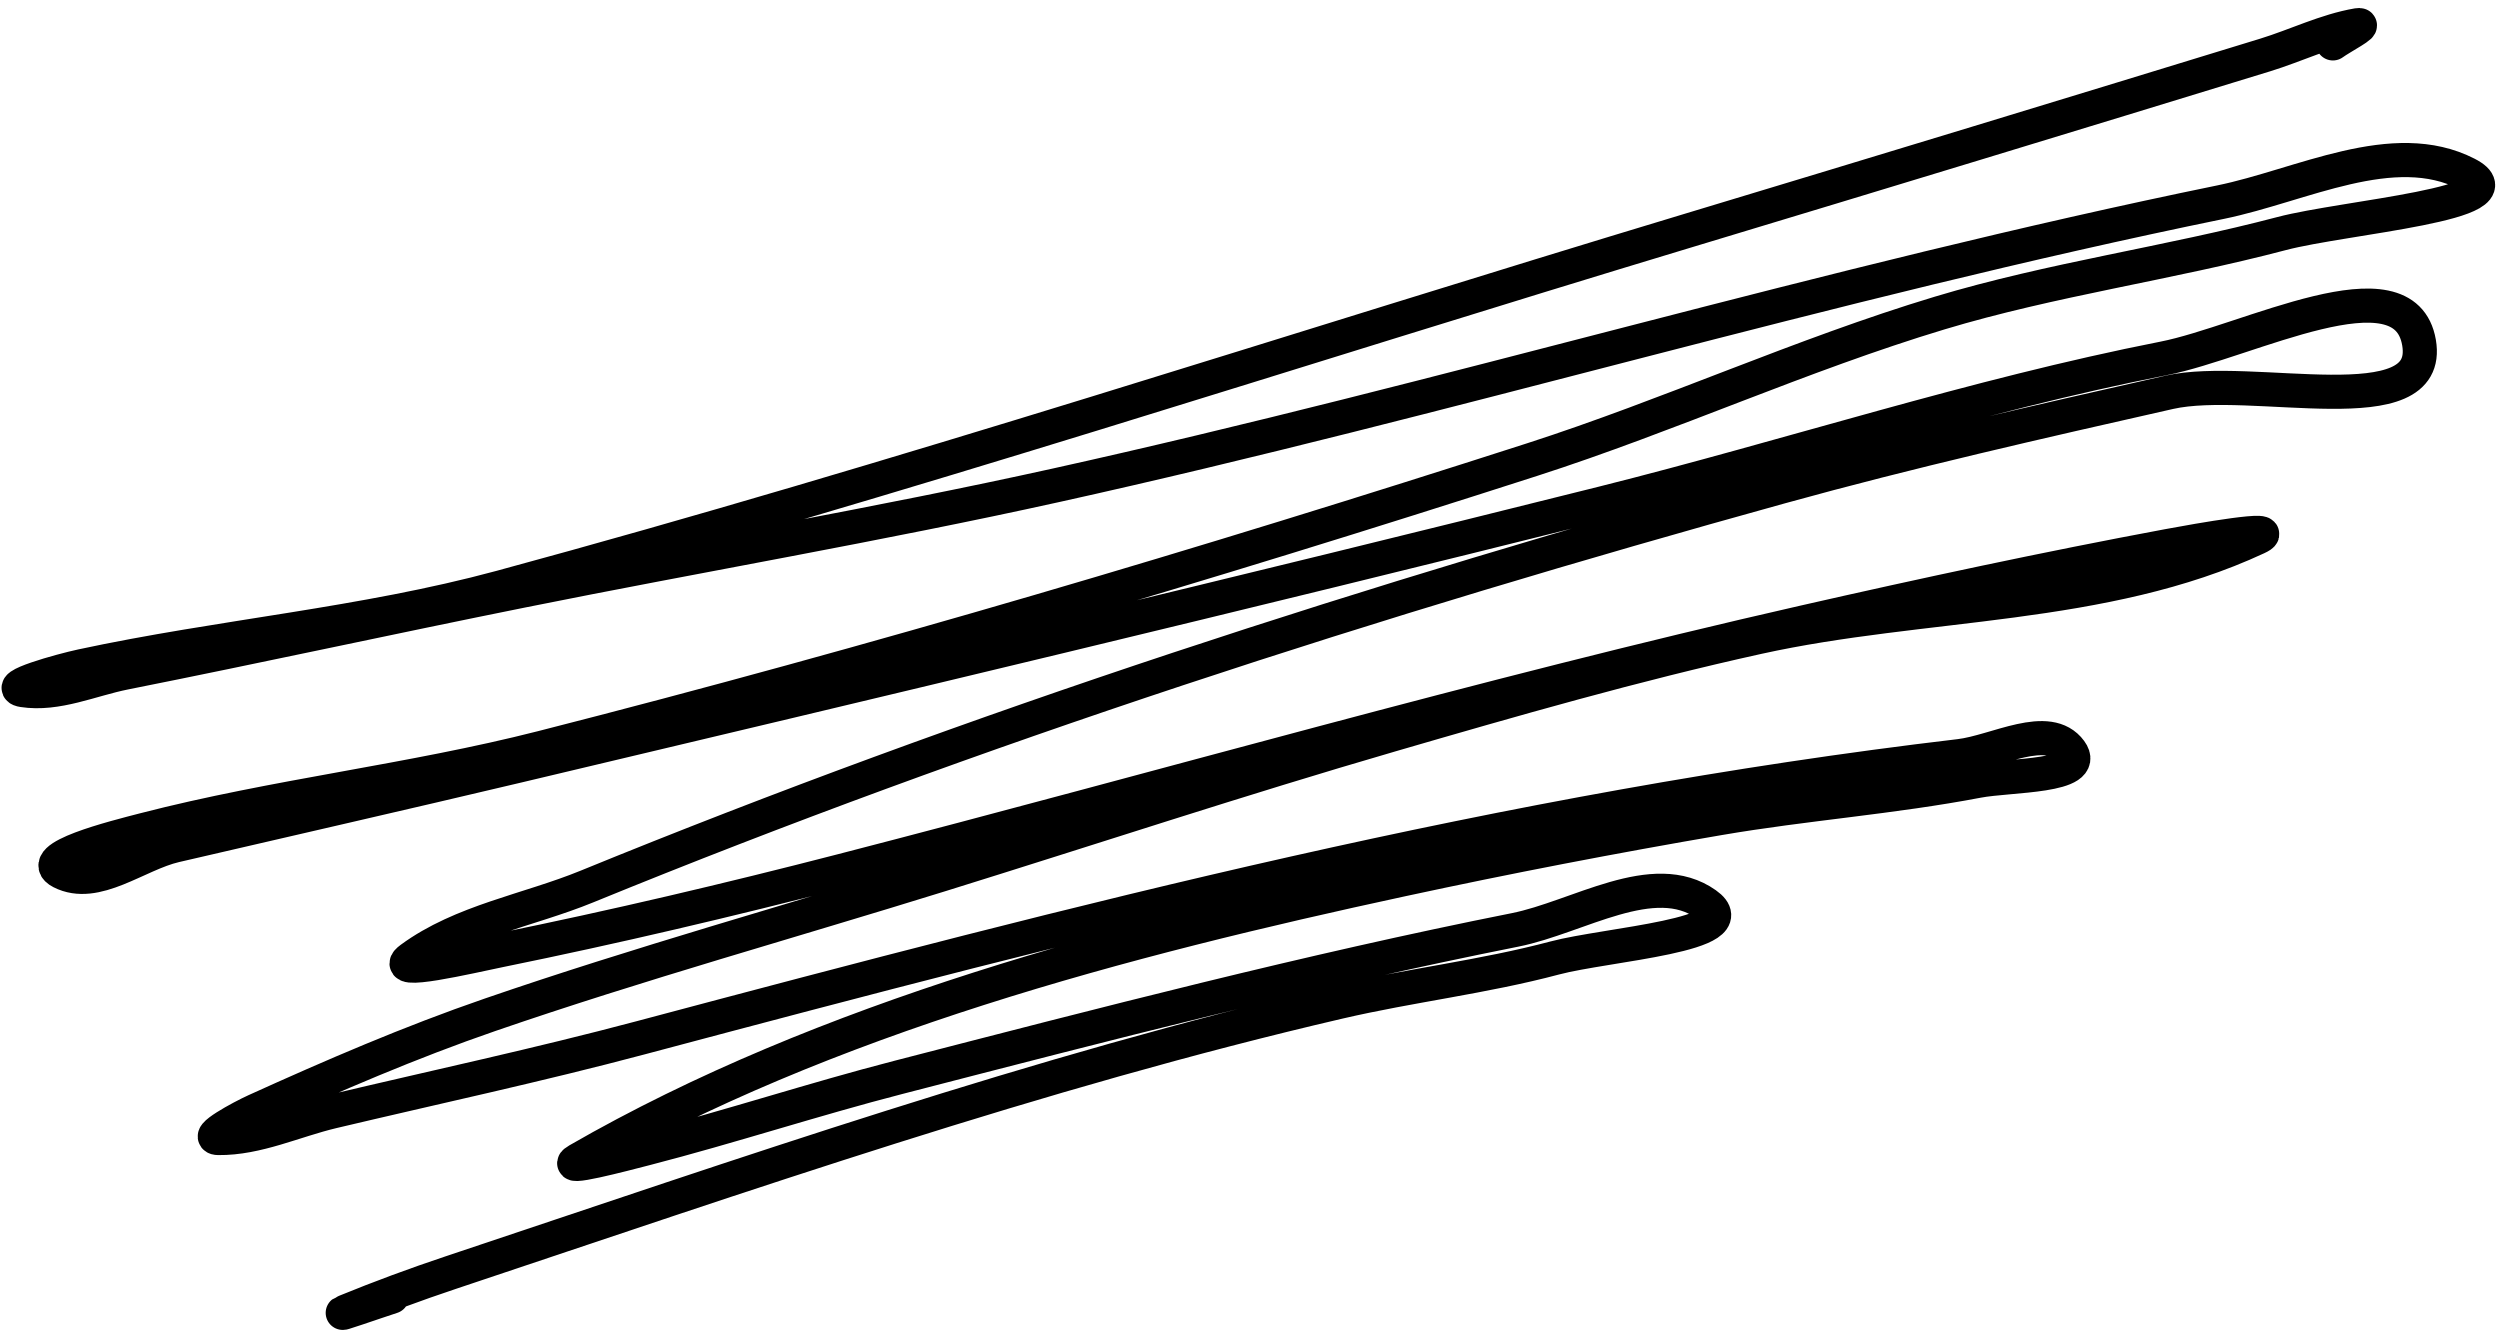 <?xml version="1.0" encoding="UTF-8"?>
<svg width="293px" height="156px" viewBox="0 0 293 156" version="1.1" xmlns="http://www.w3.org/2000/svg" xmlns:xlink="http://www.w3.org/1999/xlink">
    <title>146</title>
    <g id="Page-1" stroke="none" stroke-width="1" fill="none" fill-rule="evenodd" stroke-linecap="round" stroke-linejoin="bevel">
        <g id="146" transform="translate(2.181, 2.936)" stroke="currentColor" stroke-width="4">
            <path d="M271.236,2.15 C272.204,1.439 275.325,-0.185 274.141,0.017 C270.397,0.659 266.925,2.396 263.293,3.51 C240.773,10.418 218.238,17.278 195.687,24.082 C149.308,38.077 103.259,53.23 56.503,65.907 C40.427,70.265 23.678,71.633 7.394,75.135 C4.973,75.656 -1.93,77.573 0.517,77.948 C4.5,78.559 8.48,76.695 12.432,75.907 C27.983,72.809 43.476,69.421 59.022,66.293 C79.832,62.105 100.772,58.544 121.498,53.958 C167.242,43.835 212.175,30.162 258.071,20.756 C267.559,18.812 278.319,13.028 286.937,17.448 C293.697,20.915 272.587,22.495 265.241,24.434 C251.972,27.935 238.28,29.792 225.141,33.754 C208.947,38.638 193.492,45.741 177.392,50.926 C139.048,63.273 100.39,74.741 61.357,84.697 C45.991,88.617 30.12,90.346 14.766,94.312 C11.229,95.226 1.734,97.59 4.985,99.257 C9.055,101.345 13.896,97.186 18.351,96.151 C31.718,93.044 45.099,89.999 58.452,86.83 C100.889,76.758 143.321,66.656 185.629,56.055 C207.592,50.553 229.181,43.443 251.396,39.069 C261.205,37.137 279.641,27.359 281.329,37.213 C283.007,47.012 261.774,40.849 252.076,43.04 C236.844,46.482 221.603,49.94 206.552,54.107 C158.998,67.274 112.232,82.302 66.596,100.969 C59.72,103.782 51.956,105.011 45.967,109.408 C43.144,111.48 52.997,109.132 56.429,108.434 C69.876,105.696 83.242,102.545 96.529,99.113 C134.11,89.406 171.426,78.608 209.273,69.993 C223.426,66.771 237.623,63.722 251.892,61.058 C255.335,60.416 265.529,58.606 262.354,60.084 C244.328,68.48 223.267,67.454 203.849,71.739 C189.363,74.936 175.089,79.051 160.844,83.193 C143.151,88.337 125.652,94.125 108.057,99.591 C90.461,105.058 72.691,109.991 55.27,115.99 C45.904,119.216 36.786,123.15 27.764,127.242 C26.123,127.986 21.605,130.422 23.407,130.441 C27.981,130.488 32.323,128.39 36.773,127.334 C48.821,124.474 60.937,121.88 72.902,118.693 C124.545,104.94 174.232,91.976 227.493,85.677 C231.794,85.168 237.91,81.597 240.474,85.089 C242.722,88.151 233.357,87.869 229.626,88.582 C219.596,90.499 209.371,91.233 199.307,92.957 C186.86,95.088 174.455,97.48 162.112,100.145 C129.653,107.151 94.626,116.284 65.547,133.034 C63.22,134.375 70.889,132.346 73.49,131.674 C83.428,129.107 93.191,125.894 103.129,123.328 C127.107,117.134 151.099,110.885 175.386,106.047 C182.767,104.576 191.619,98.685 197.762,103.032 C202.881,106.654 186.098,107.724 180.038,109.338 C171.728,111.551 163.134,112.538 154.757,114.485 C119.467,122.688 84.966,134.754 50.636,146.217 C46.488,147.602 42.383,149.121 38.335,150.776 C36.577,151.495 41.951,149.612 43.759,149.03" id="Stroke-312"></path>
        </g>
    </g>
</svg>
